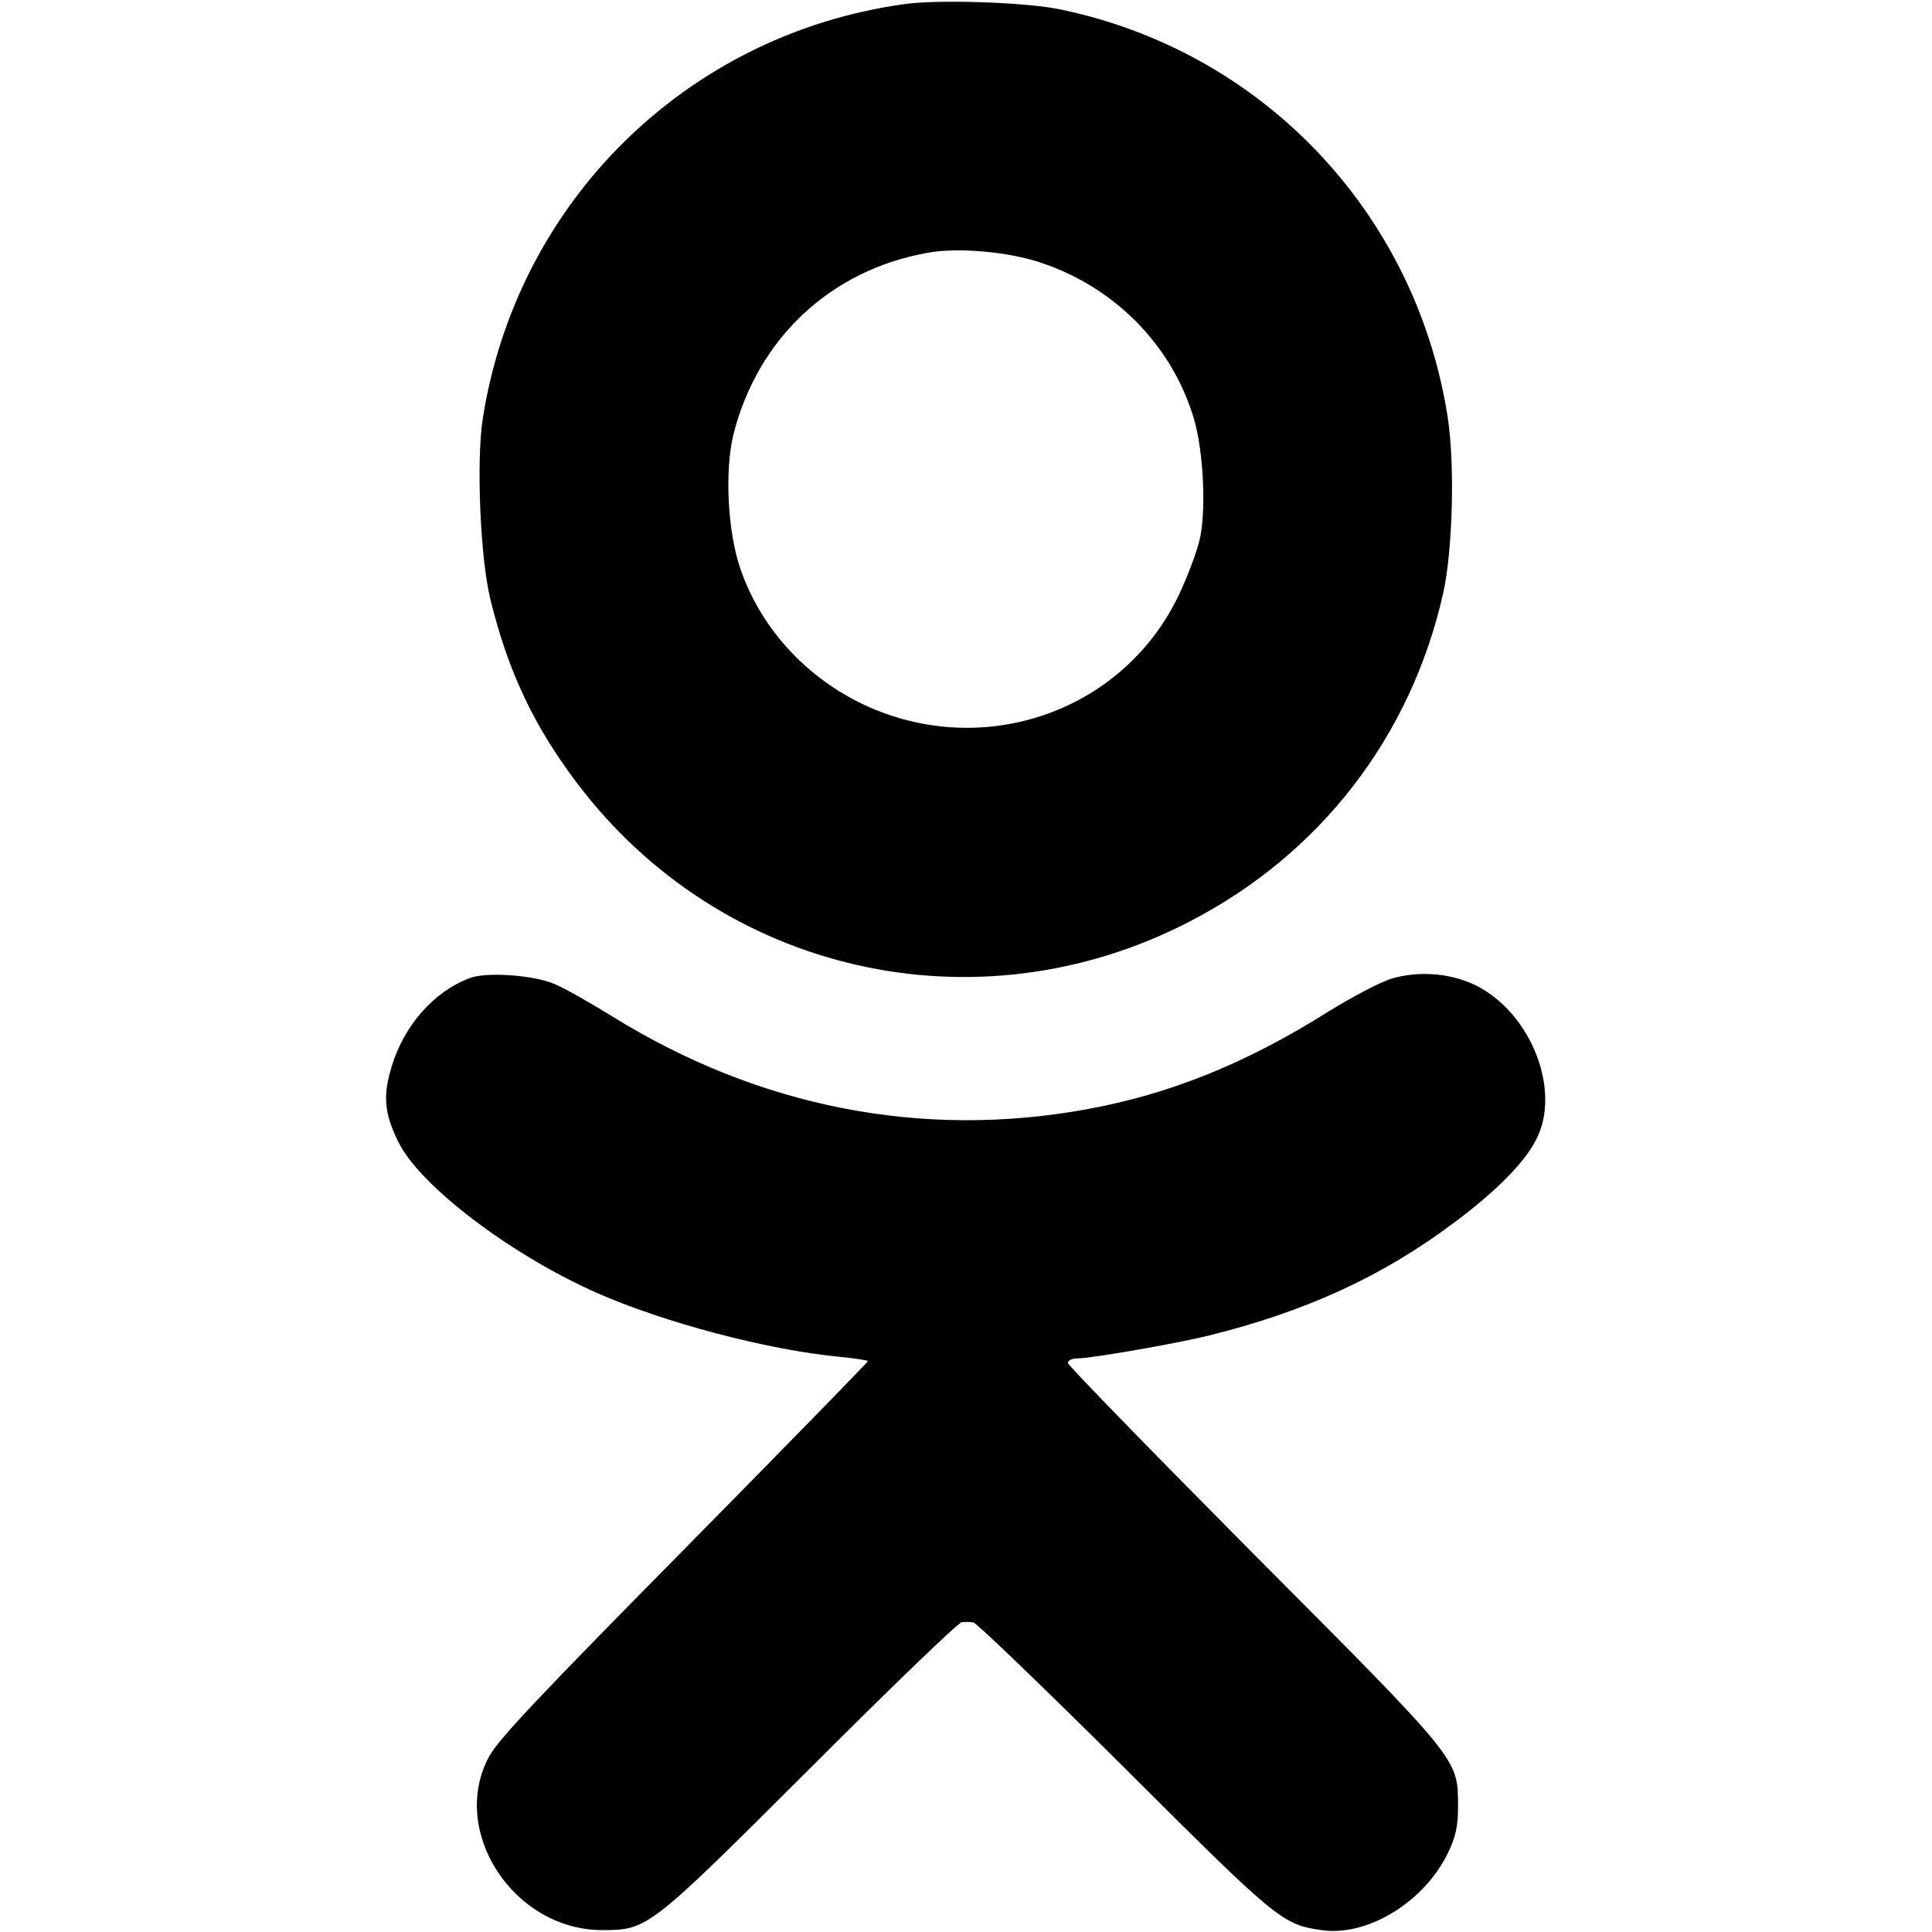 <svg version="1.0" xmlns="http://www.w3.org/2000/svg" width="682.667" height="682.667" viewBox="0 0 512 512"><path d="M239.6 1.1c-57.7 8-102.8 52.5-111.7 110.1-1.7 11.4-.6 37 2.1 47.8 4.7 19.1 11.5 33.4 22.9 48.5 38.1 50.5 105.9 65.9 162.2 36.8 34.8-17.9 58.9-49.2 67.4-87.3 2.5-11.3 3.1-34.4 1.1-46.8C375 56 334.2 13.3 280.5 2.4c-9-1.8-32-2.6-40.9-1.3zm36.2 68.5C295.1 76 310.1 91 316.1 110c2.7 8.2 3.6 23.8 2 32.2-.7 3.5-3.3 10.5-5.8 15.7-15.1 31.4-53.2 44-84.9 28.1-14.6-7.4-25.8-19.9-31.1-35-3.5-9.9-4.3-26.4-1.9-36 6.5-25.4 25.7-43.4 51.4-48 7.9-1.5 21.4-.3 30 2.6z"/><path d="M124.5 259.2c-9.4 3.5-17.3 12.4-20.6 23.1-2.5 8-2.1 12.6 1.6 20.2 5.6 11.6 29.6 29.9 52.6 40.1 17.9 7.9 45.4 15.2 64.7 17 3.9.4 7.2.9 7.2 1.1 0 .3-21.9 22.7-48.7 49.9-38.1 38.6-49.5 50.6-51.8 55.1-10.4 19.7 6.6 45.7 30 45.8 12.2 0 12.4-.2 55.4-43.1 21.1-21.1 39.1-38.5 40-38.5.9-.1 2.3-.1 3.1.1.8.1 18.8 17.4 40 38.5 40.5 40.4 41.8 41.5 52.2 43 12.1 1.8 27.2-7.4 33.5-20.4 2.1-4.4 2.7-7 2.7-12.6-.1-12.5.8-11.5-54.1-66.6-27.1-27.3-49.3-50.1-49.3-50.7 0-.7 1.1-1.2 2.4-1.2 3.7 0 26.2-3.9 35.1-6.1 25.7-6.4 46-15.7 65-30 11-8.2 18.6-15.9 21.6-21.9 6.6-12.7-1-32.7-15.1-40.4-6.7-3.6-15.4-4.5-23.1-2.3-3 .9-10.6 4.9-16.9 8.8-21.9 13.8-42.1 21.9-64.2 25.9-43.5 7.9-86.7-.6-125.3-24.5-6-3.7-13-7.7-15.5-8.7-5.4-2.4-18.2-3.3-22.5-1.6z"/></svg>